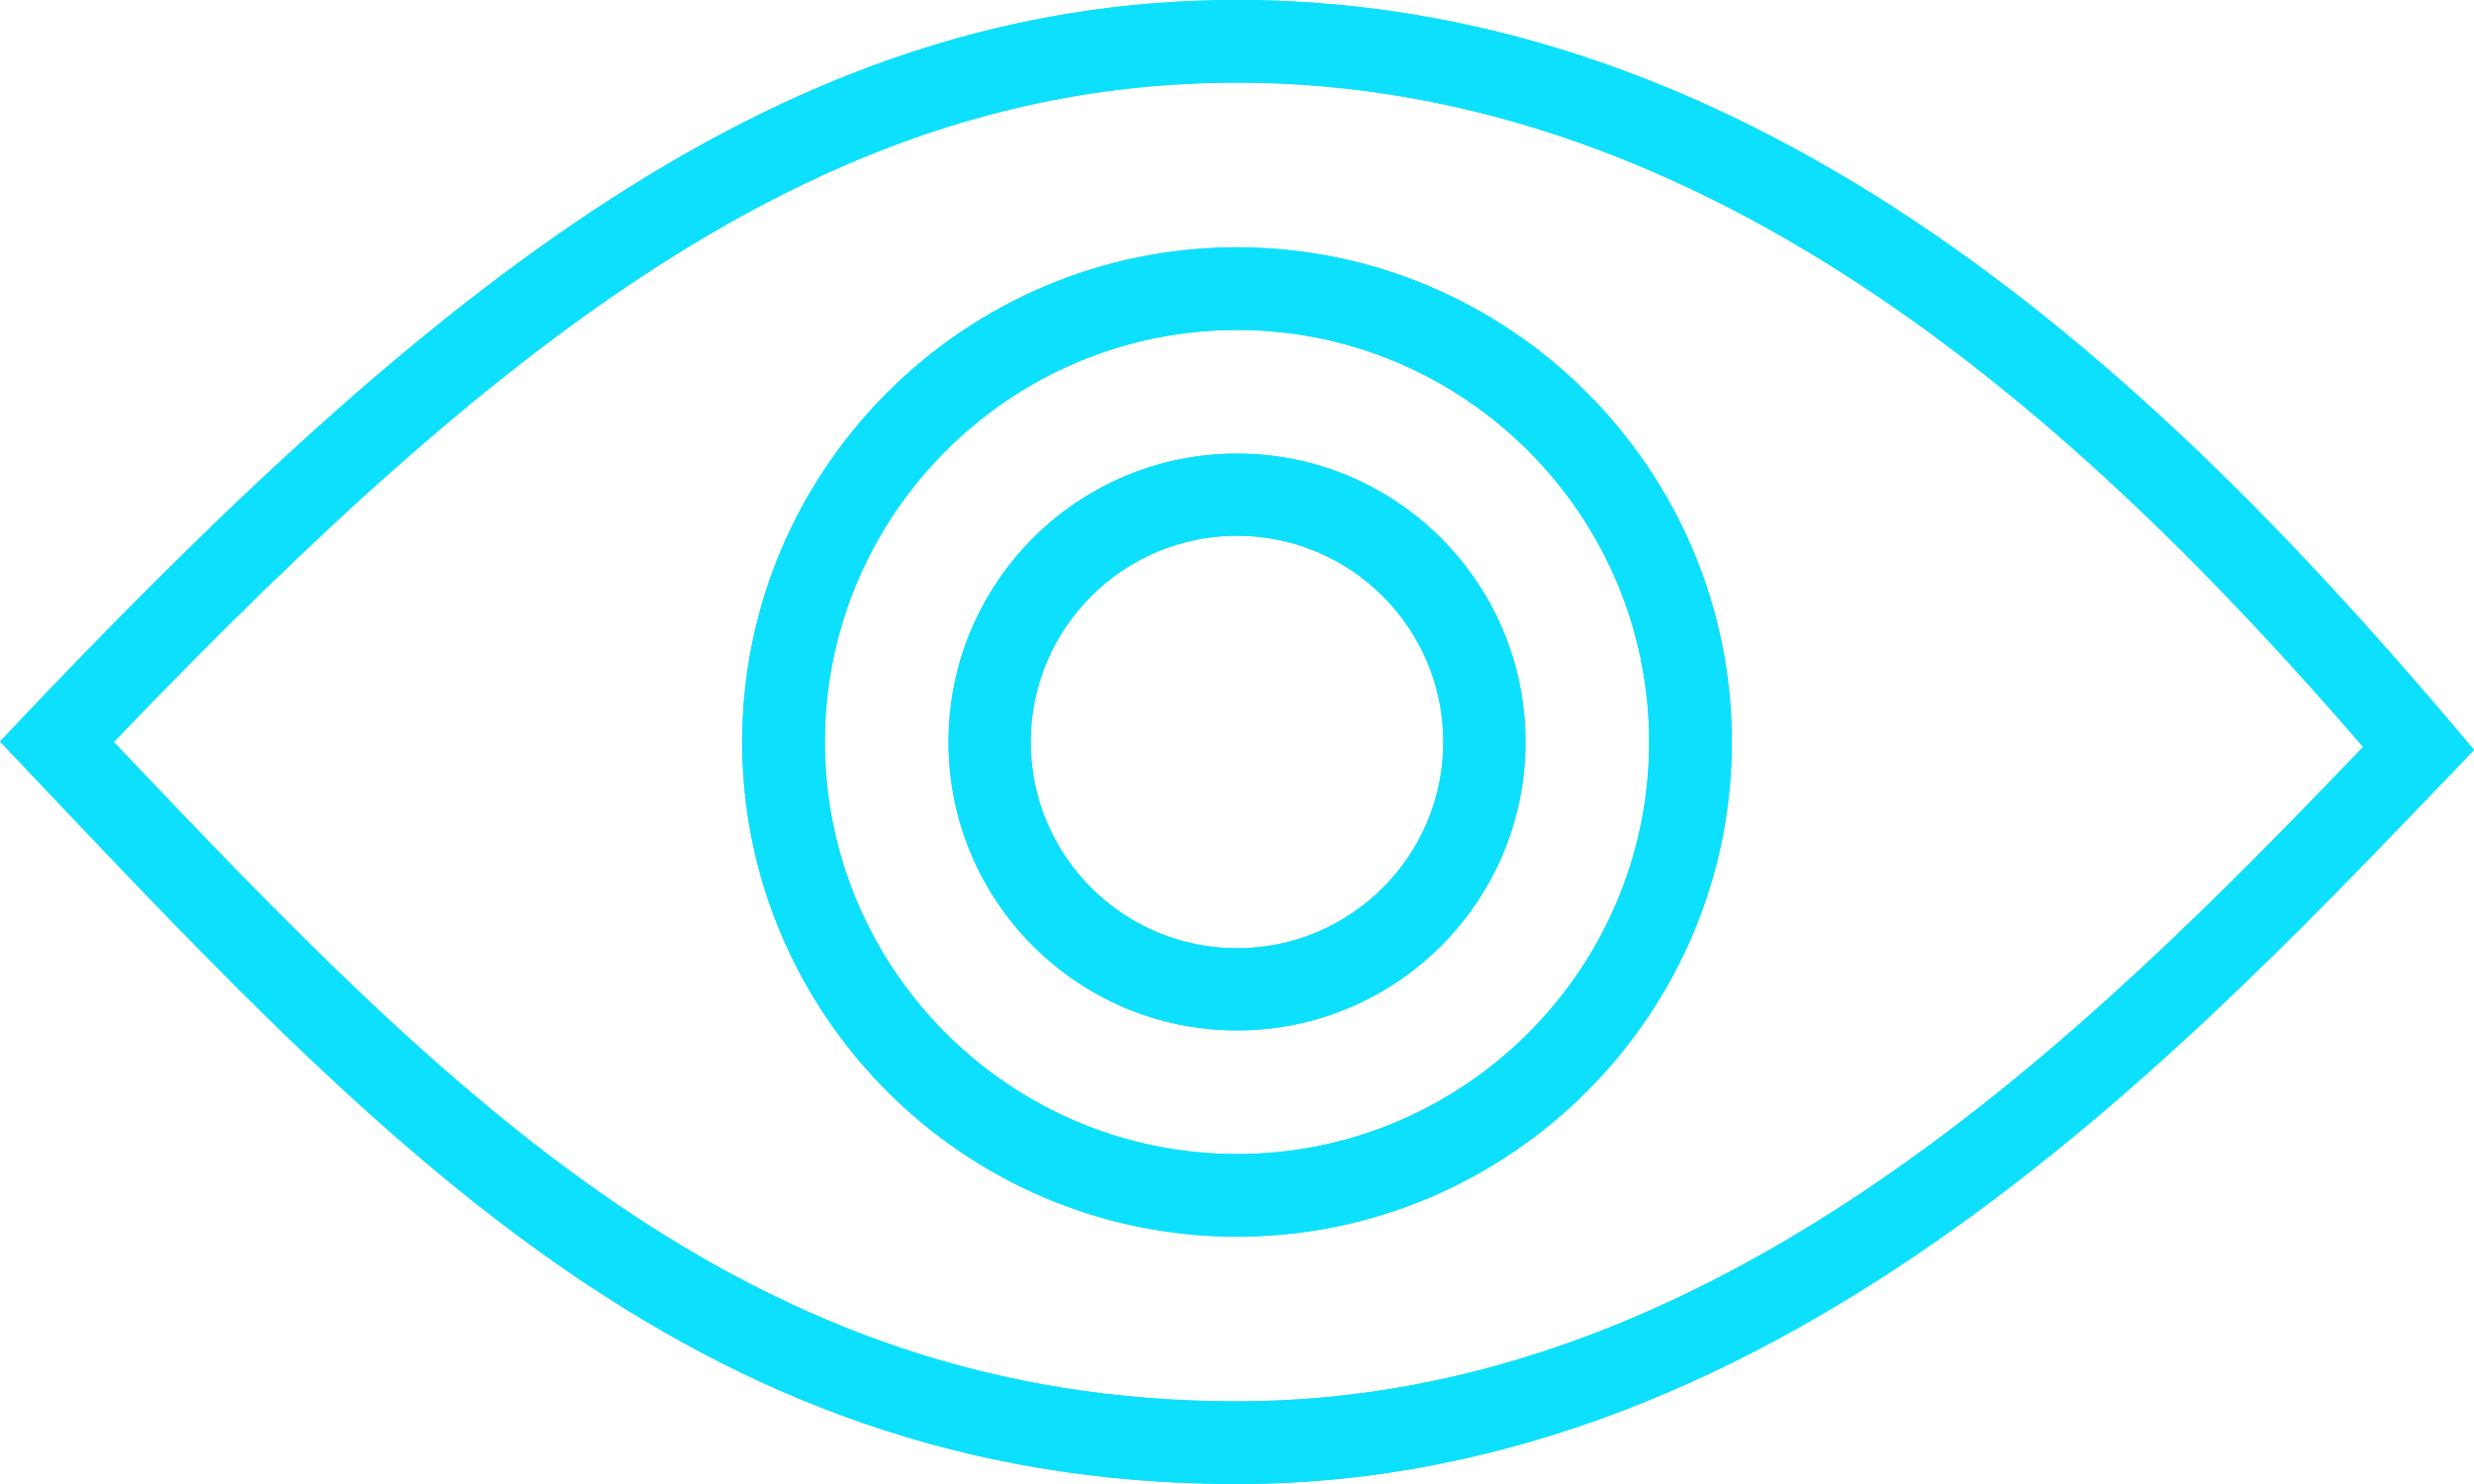 <svg id="SvgjsSvg1000" xmlns="http://www.w3.org/2000/svg" version="1.1" xmlns:xlink="http://www.w3.org/1999/xlink" xmlns:svgjs="http://svgjs.com/svgjs" width="50" height="30"><defs id="SvgjsDefs1001"></defs><path id="SvgjsPath1007" d="M2749 2405C2739.86 2405 2732.74 2410.72 2724 2419.99C2731.53 2427.92 2737.84 2435 2749 2435C2760.16 2435 2768.35 2426.04 2774 2420.16C2768.22 2413.27 2760.02 2405 2749 2405ZM2749 2433.33C2739.1 2433.33 2733.12 2427.19 2726.3 2420C2734.41 2411.53 2740.87 2406.67 2749 2406.67C2758.63 2406.67 2766.16 2413.61 2771.76 2420.1C2766.25 2425.84 2758.79 2433.33 2749 2433.33ZM2749 2410C2743.49 2410 2739 2414.49 2739 2420C2739 2425.51 2743.49 2430 2749 2430C2754.51 2430 2759 2425.51 2759 2420C2759 2414.49 2754.51 2410 2749 2410ZM2749 2428.33C2744.41 2428.33 2740.67 2424.59 2740.67 2420C2740.67 2415.41 2744.41 2411.67 2749 2411.67C2753.59 2411.67 2757.33 2415.41 2757.33 2420C2757.33 2424.59 2753.59 2428.33 2749 2428.33ZM2749 2414.17C2745.78 2414.17 2743.17 2416.78 2743.17 2420C2743.17 2423.22 2745.78 2425.83 2749 2425.83C2752.22 2425.83 2754.83 2423.22 2754.83 2420C2754.83 2416.78 2752.22 2414.17 2749 2414.17ZM2749 2424.17C2746.7 2424.17 2744.83 2422.3 2744.83 2420C2744.83 2417.7 2746.7 2415.83 2749 2415.83C2751.3 2415.83 2753.17 2417.7 2753.17 2420C2753.17 2422.3 2751.3 2424.17 2749 2424.17Z " fill="#0de0fc" transform="matrix(1,0,0,1,-2724,-2405)"></path><path id="SvgjsPath1008" d="M2749 2405C2739.86 2405 2732.74 2410.72 2724 2419.99C2731.53 2427.92 2737.84 2435 2749 2435C2760.16 2435 2768.35 2426.04 2774 2420.16C2768.22 2413.27 2760.02 2405 2749 2405ZM2749 2433.33C2739.1 2433.33 2733.12 2427.19 2726.3 2420C2734.41 2411.53 2740.87 2406.67 2749 2406.67C2758.63 2406.67 2766.16 2413.61 2771.76 2420.1C2766.25 2425.84 2758.79 2433.33 2749 2433.33ZM2749 2410C2743.49 2410 2739 2414.49 2739 2420C2739 2425.51 2743.49 2430 2749 2430C2754.51 2430 2759 2425.51 2759 2420C2759 2414.49 2754.51 2410 2749 2410ZM2749 2428.33C2744.41 2428.33 2740.67 2424.59 2740.67 2420C2740.67 2415.41 2744.41 2411.67 2749 2411.67C2753.59 2411.67 2757.33 2415.41 2757.33 2420C2757.33 2424.59 2753.59 2428.33 2749 2428.33ZM2749 2414.17C2745.78 2414.17 2743.17 2416.78 2743.17 2420C2743.17 2423.22 2745.78 2425.83 2749 2425.83C2752.22 2425.83 2754.83 2423.22 2754.83 2420C2754.83 2416.78 2752.22 2414.17 2749 2414.17ZM2749 2424.17C2746.7 2424.17 2744.83 2422.3 2744.83 2420C2744.83 2417.7 2746.7 2415.83 2749 2415.83C2751.3 2415.83 2753.17 2417.7 2753.17 2420C2753.17 2422.3 2751.3 2424.17 2749 2424.17Z " fill="#0de0fc" fill-opacity="1" transform="matrix(1,0,0,1,-2724,-2405)"></path></svg>